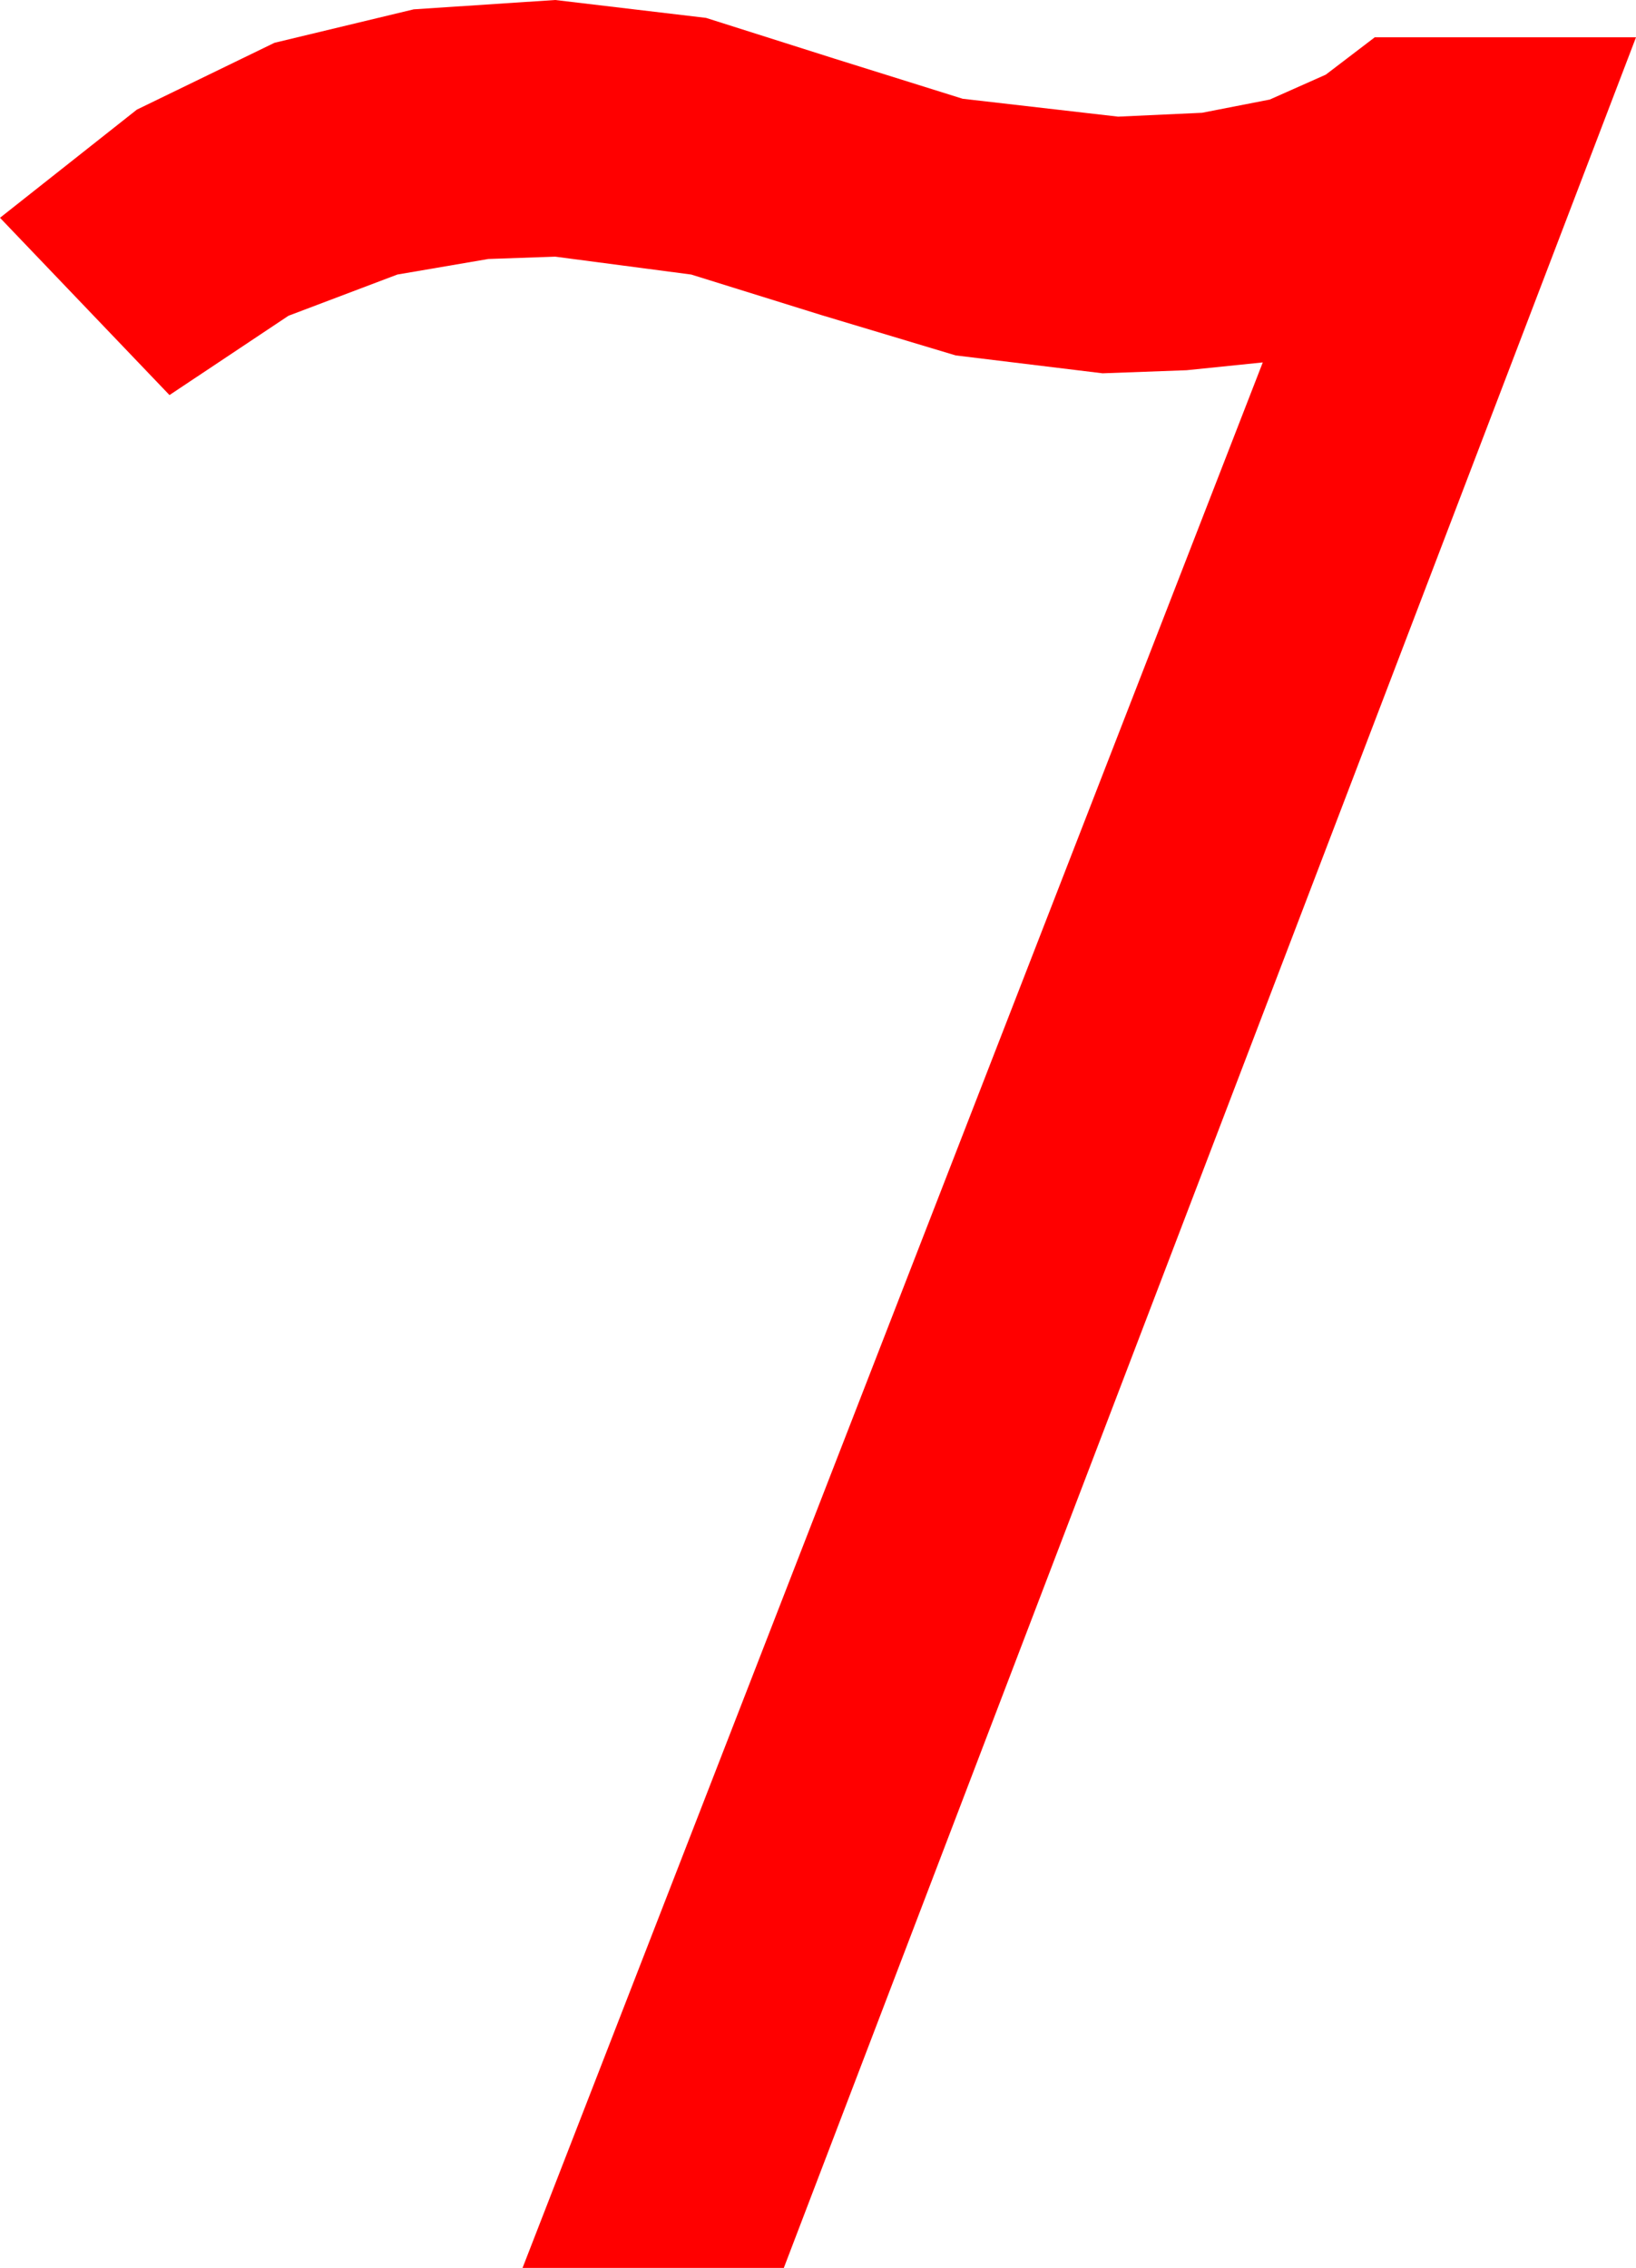 <?xml version="1.0" encoding="utf-8"?>
<!DOCTYPE svg PUBLIC "-//W3C//DTD SVG 1.1//EN" "http://www.w3.org/Graphics/SVG/1.1/DTD/svg11.dtd">
<svg width="30.82" height="42.715" xmlns="http://www.w3.org/2000/svg" xmlns:xlink="http://www.w3.org/1999/xlink" xmlns:xml="http://www.w3.org/XML/1998/namespace" version="1.1">
  <g>
    <g>
      <path style="fill:#FF0000;fill-opacity:1" d="M10.459,0L13.301,0.337 15.703,1.099 18.135,1.86 21.064,2.197 22.646,2.124 23.921,1.875 24.976,1.406 25.898,0.703 30.82,0.703 14.766,42.715 9.844,42.715 23.789,6.826 22.354,6.973 20.771,7.031 18.003,6.694 15.469,5.933 13.022,5.171 10.459,4.834 9.199,4.878 7.485,5.171 5.435,5.947 3.193,7.441 0,4.102 2.578,2.065 5.171,0.806 7.793,0.176 10.459,0z" />
    </g>
  </g>
</svg>